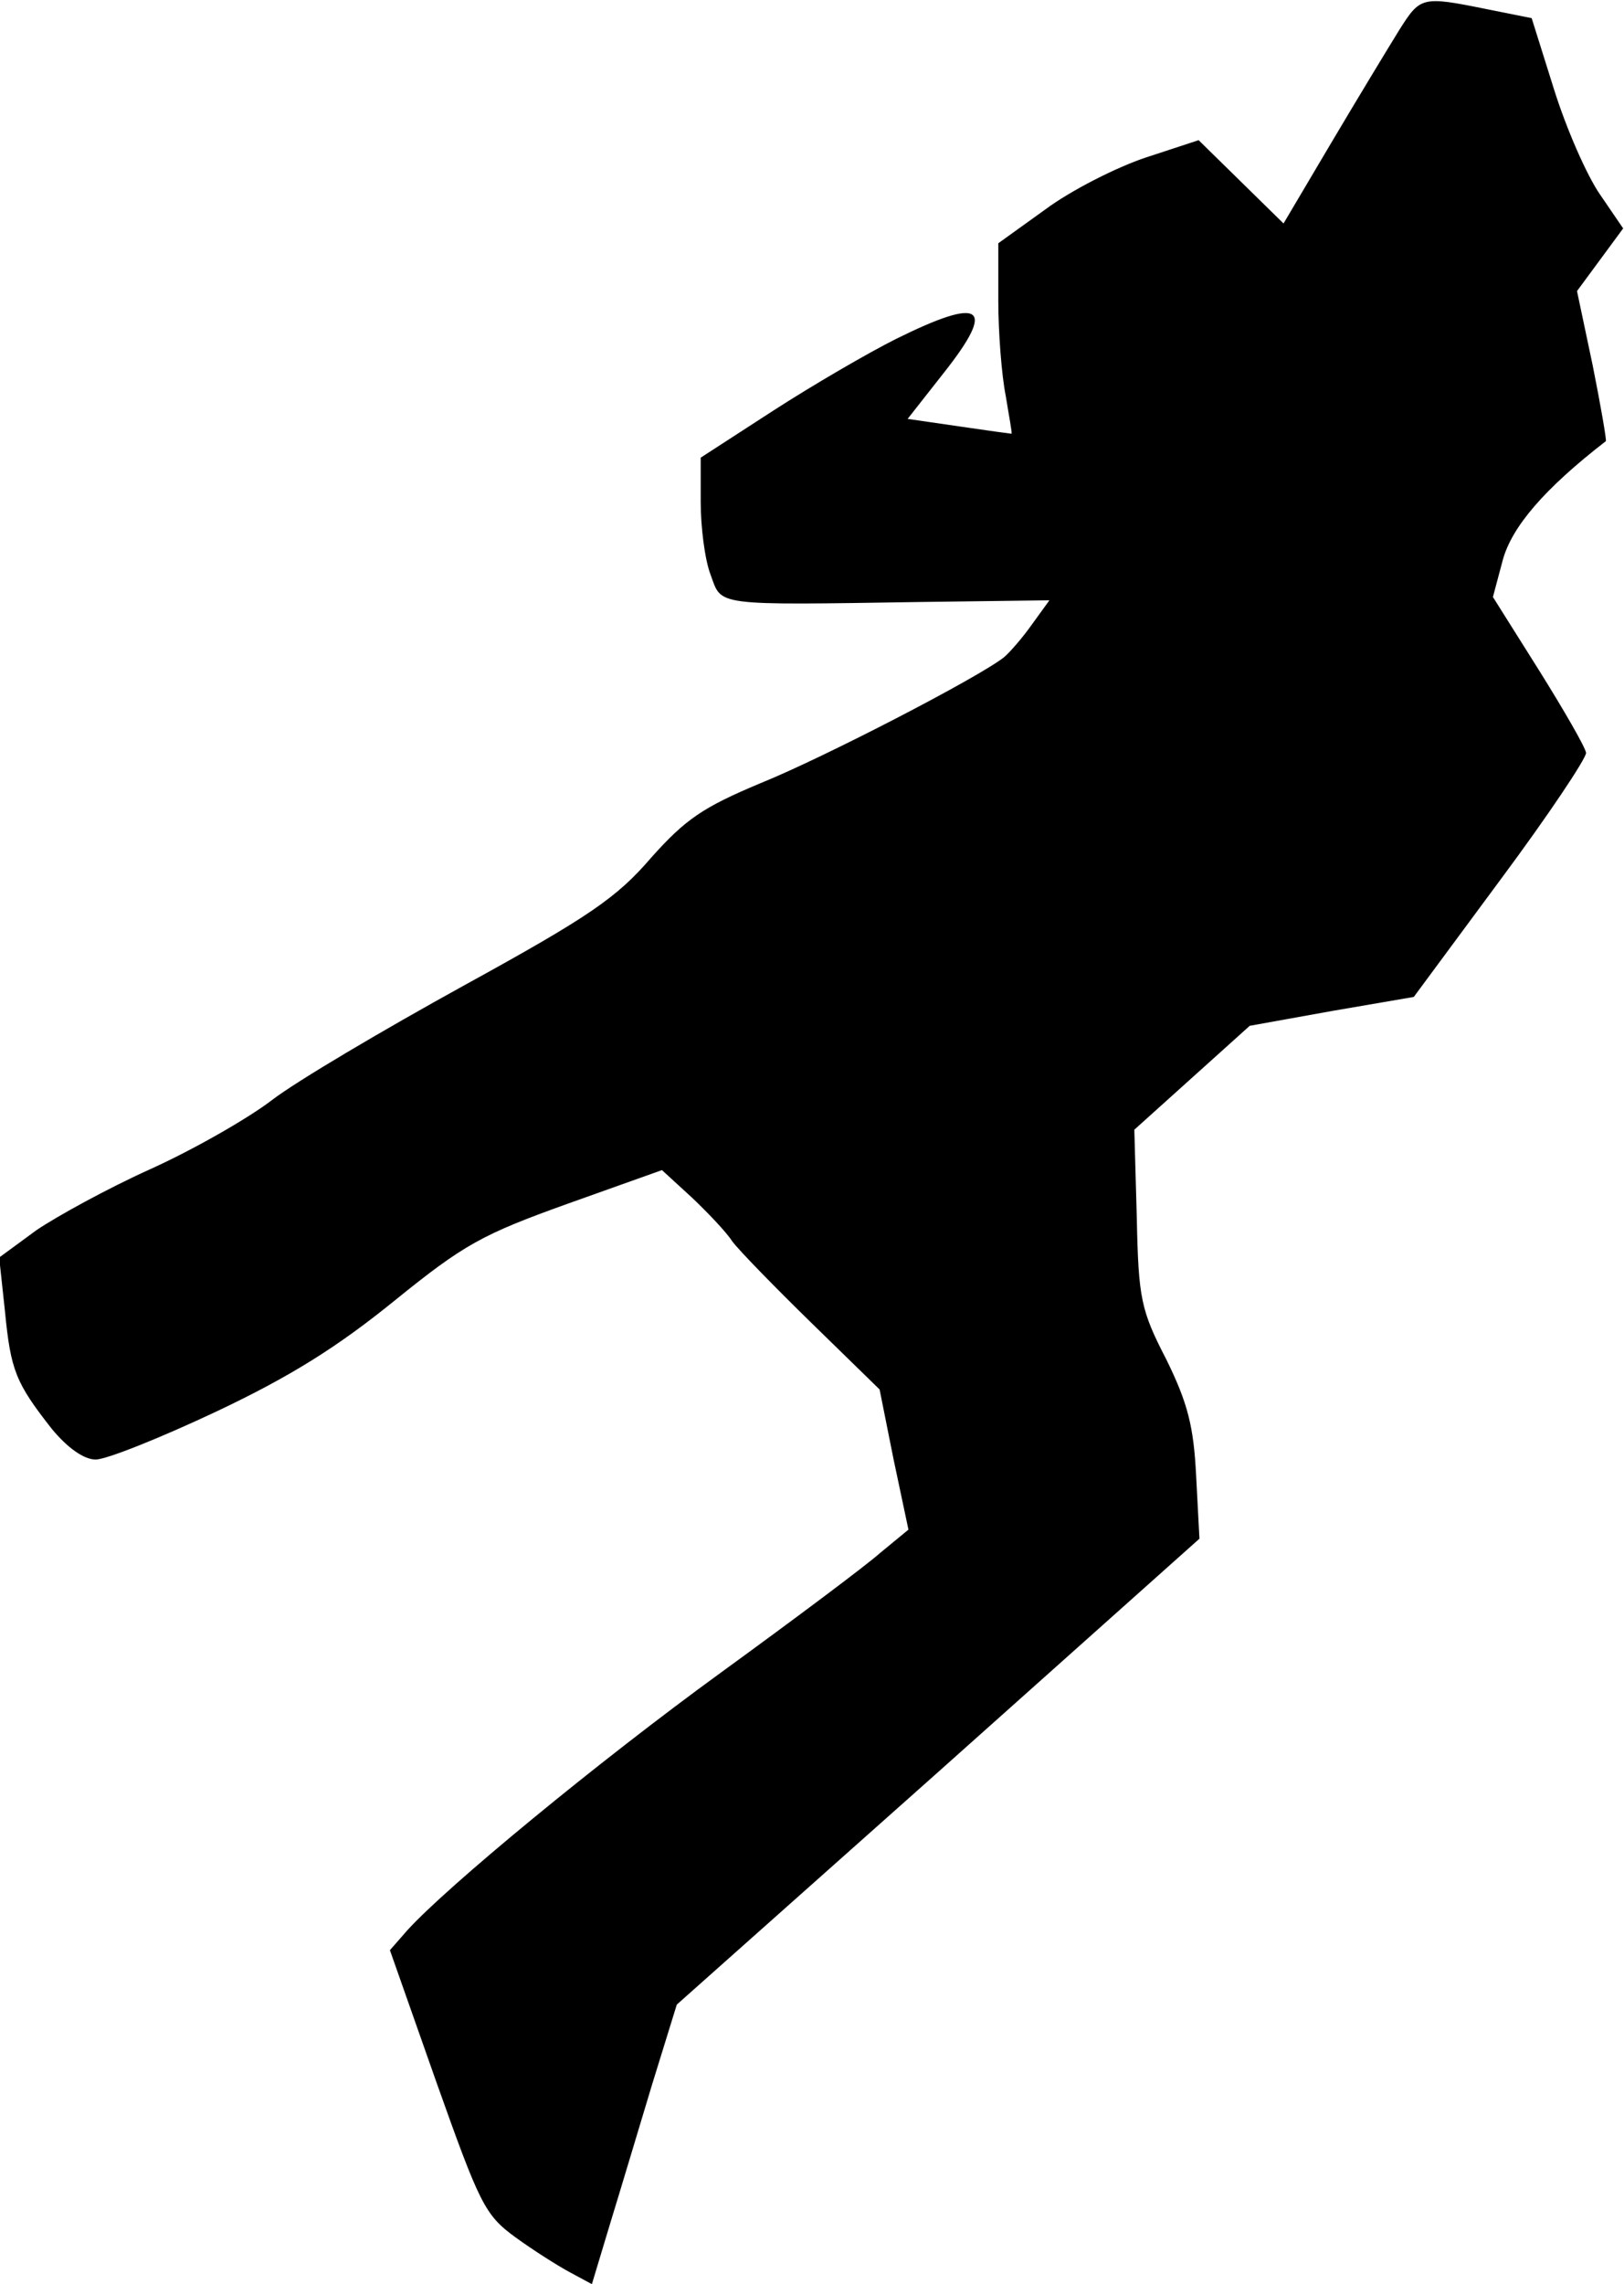 <?xml version="1.0" standalone="no"?>
<!DOCTYPE svg PUBLIC "-//W3C//DTD SVG 20010904//EN"
 "http://www.w3.org/TR/2001/REC-SVG-20010904/DTD/svg10.dtd">
<svg version="1.0" xmlns="http://www.w3.org/2000/svg"
 width="197pt" height="277pt" viewBox="0 0 197 277"
 preserveAspectRatio="xMidYMid meet">
<g transform="translate(0,277) scale(0.1,-0.1)"
fill="#000000" stroke="none">
<path fill="#000000" stroke="none" d="M1697 2733 c-13 -21 -50 -82 -82 -136
l-58 -98 -51 50 -52 51 -64 -21 c-36 -12 -91 -40 -122 -63 l-57 -41 0 -70 c0
-38 4 -90 9 -115 4 -25 8 -45 7 -46 -1 0 -30 4 -64 9 l-62 9 44 56 c64 81 47
93 -58 41 -34 -17 -101 -56 -149 -87 l-88 -57 0 -54 c0 -30 5 -70 12 -88 14
-38 1 -37 257 -33 l154 2 -21 -29 c-12 -17 -27 -34 -34 -40 -30 -24 -219 -122
-296 -153 -69 -29 -90 -43 -132 -90 -42 -49 -76 -72 -227 -155 -98 -54 -203
-116 -233 -139 -30 -23 -97 -61 -148 -84 -51 -23 -113 -57 -138 -74 l-45 -33
7 -65 c7 -72 13 -87 57 -143 19 -23 39 -37 53 -37 13 0 78 26 146 58 91 43
148 79 217 135 84 68 106 80 209 117 l115 41 36 -33 c19 -18 42 -42 49 -53 8
-11 52 -56 97 -100 l82 -80 17 -85 18 -85 -34 -28 c-18 -16 -105 -81 -193
-145 -150 -109 -333 -260 -381 -313 l-21 -24 56 -159 c53 -149 59 -162 96
-189 22 -16 52 -35 67 -43 l26 -14 22 73 c12 39 35 116 51 169 l30 97 317 282
317 283 -4 76 c-3 60 -10 88 -36 141 -31 60 -34 74 -36 172 l-3 107 70 63 70
63 100 18 99 17 105 142 c58 78 104 147 104 154 -1 7 -27 52 -57 100 l-56 89
12 45 c11 40 50 86 125 144 1 1 -6 42 -16 92 l-19 90 28 38 28 38 -28 41 c-16
23 -41 80 -56 128 l-27 86 -55 11 c-79 16 -80 15 -106 -26z"/>
</g>
</svg>
